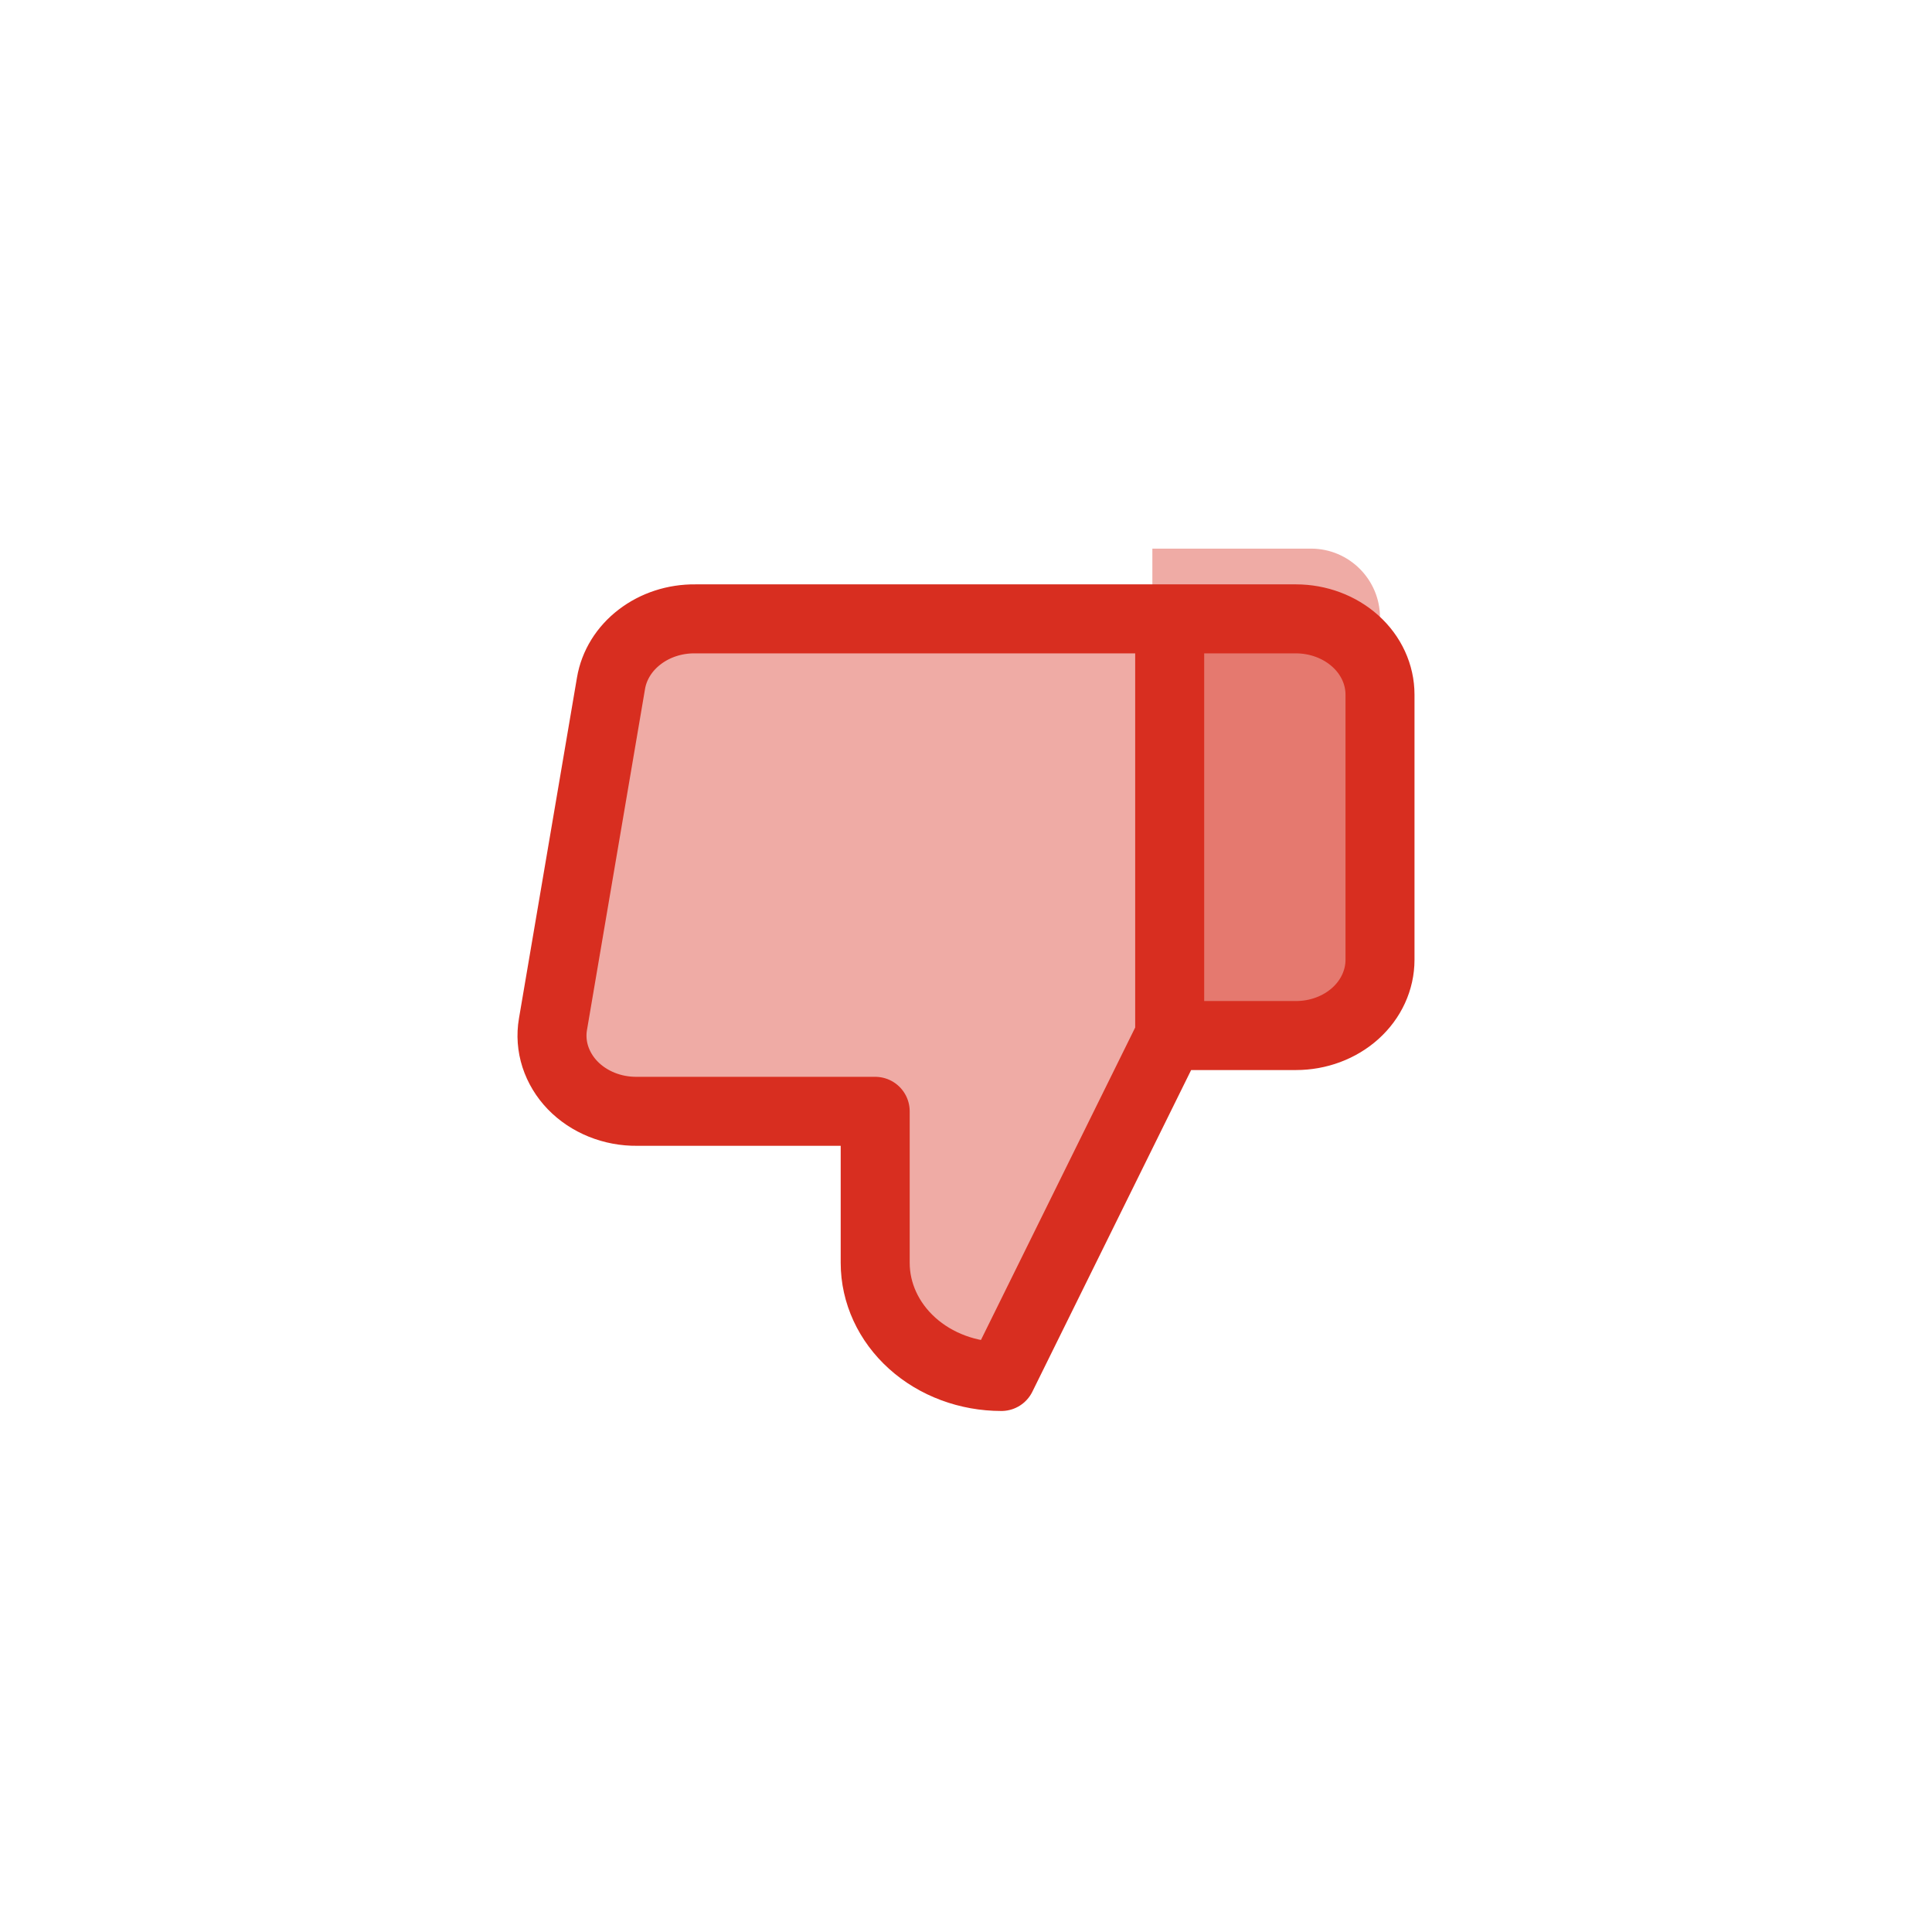 <svg viewBox="0 0 28 28" fill="none" xmlns="http://www.w3.org/2000/svg">
<path d="M20 14.883L16.701 14.883L16.701 7.951L19 7.951C19.552 7.951 20 8.399 20 8.951L20 14.883Z" fill="#D82E20" fill-opacity="0.4"/>
<path d="M16.952 8.969L18.781 8.969C19.104 8.969 19.414 9.085 19.643 9.291C19.872 9.497 20 9.776 20 10.067L20 13.91C20 14.201 19.872 14.481 19.643 14.687C19.414 14.893 19.104 15.008 18.781 15.008L16.952 15.008M12.684 16.106L12.684 18.302C12.684 18.739 12.877 19.158 13.22 19.467C13.563 19.776 14.028 19.949 14.513 19.949L16.952 15.008L16.952 8.969L10.075 8.969C9.78 8.966 9.495 9.059 9.271 9.231C9.047 9.402 8.899 9.641 8.855 9.903L8.014 14.844C7.987 15.001 7.999 15.162 8.048 15.314C8.098 15.467 8.183 15.609 8.299 15.729C8.415 15.849 8.559 15.945 8.72 16.01C8.881 16.075 9.056 16.108 9.233 16.106L12.684 16.106Z" fill="#D82E20" fill-opacity="0.4"/>
<path d="M16.952 8.969L18.781 8.969C19.104 8.969 19.414 9.085 19.643 9.291C19.872 9.497 20 9.776 20 10.067L20 13.91C20 14.201 19.872 14.481 19.643 14.687C19.414 14.893 19.104 15.008 18.781 15.008L16.952 15.008M16.952 8.969L16.952 15.008M16.952 8.969L10.075 8.969C9.78 8.966 9.495 9.059 9.271 9.231C9.047 9.402 8.899 9.641 8.855 9.903L8.014 14.844C7.987 15.001 7.999 15.162 8.048 15.314C8.098 15.467 8.183 15.609 8.299 15.729C8.415 15.849 8.559 15.945 8.72 16.01C8.881 16.075 9.056 16.108 9.233 16.106L12.684 16.106L12.684 18.302C12.684 18.739 12.877 19.158 13.22 19.467C13.563 19.776 14.028 19.949 14.513 19.949L16.952 15.008" stroke="#D82E20" stroke-linecap="round" stroke-linejoin="round"/>
</svg>
